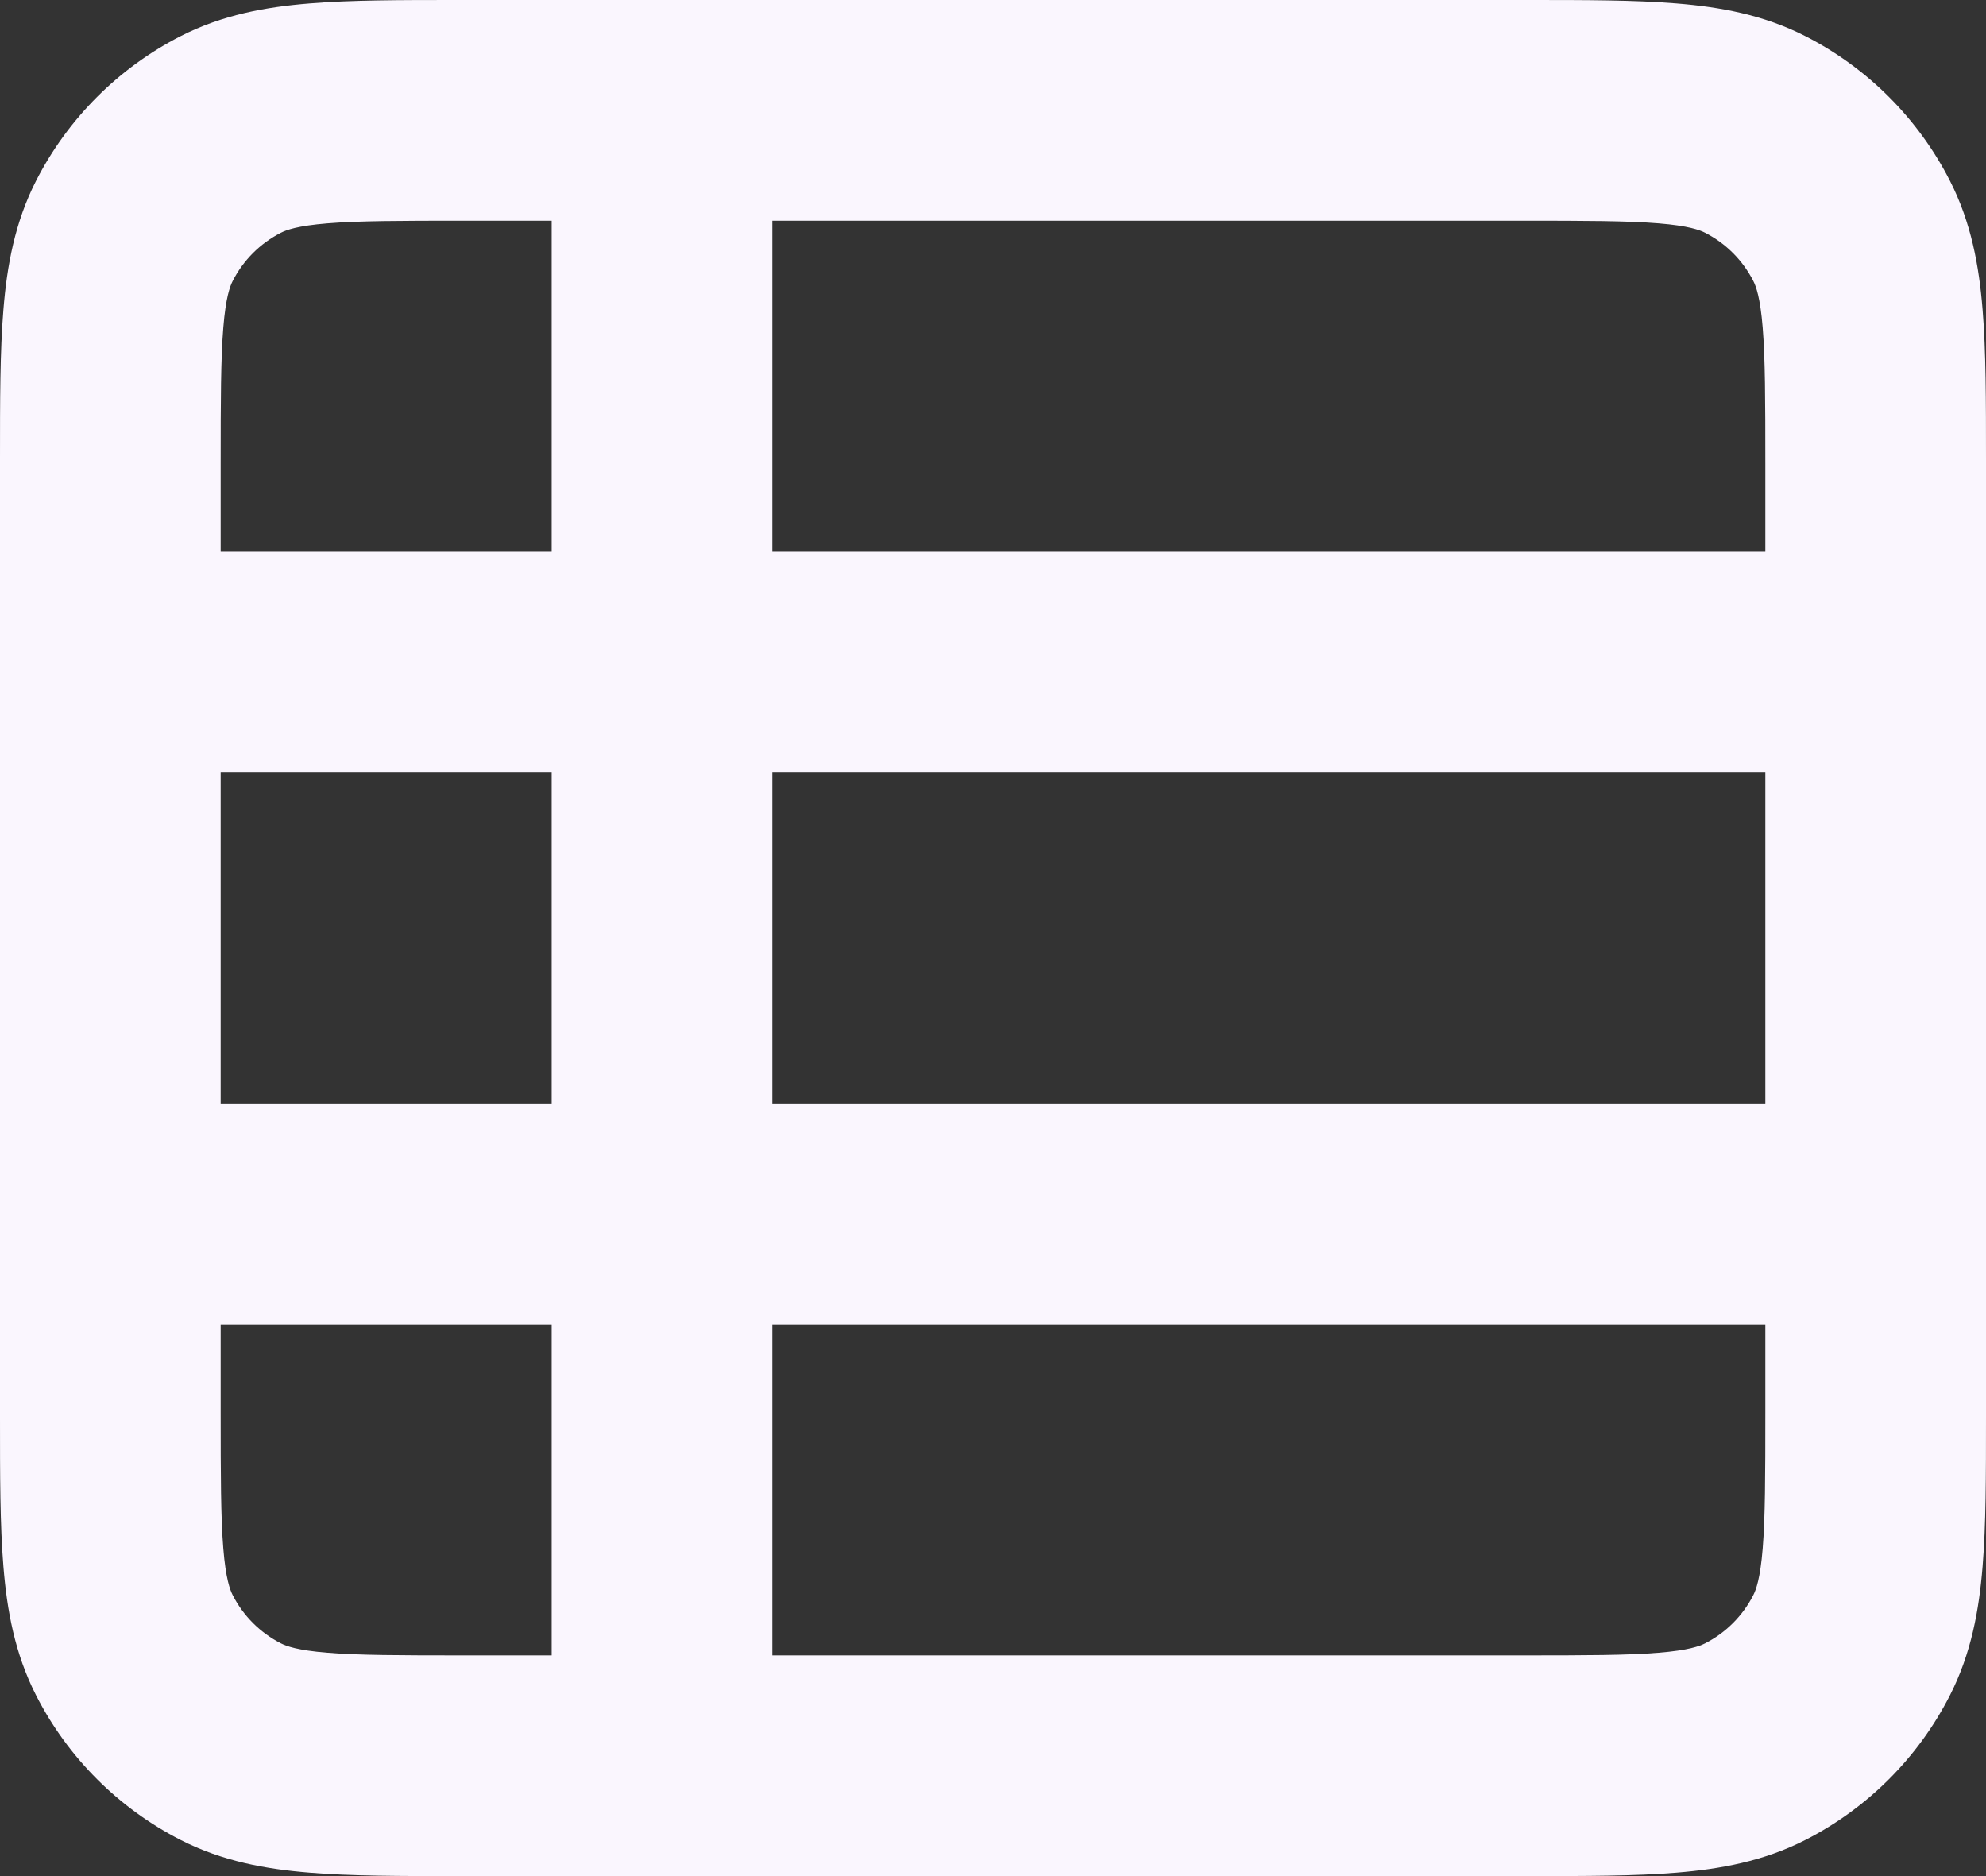 <svg width="18" height="17" viewBox="0 0 18 17" fill="none" xmlns="http://www.w3.org/2000/svg">
<rect x="0" y="0" width="18" height="17" fill="#333333" stroke="none"/>
<path fill-rule="evenodd" clip-rule="evenodd" d="M4.161 8.60109e-07H13.838C14.366 -1.70213e-05 14.82 -3.25181e-05 15.195 0.031C15.59 0.063 15.984 0.134 16.362 0.327C16.927 0.615 17.385 1.074 17.673 1.638C17.866 2.016 17.937 2.41 17.969 2.805C18 3.18 18 3.634 18 4.161V12.839C18 13.366 18 13.82 17.969 14.195C17.937 14.59 17.866 14.984 17.673 15.362C17.385 15.927 16.927 16.385 16.362 16.673C15.984 16.866 15.59 16.937 15.195 16.969C14.82 17 14.366 17 13.839 17H4.161C3.634 17 3.18 17 2.805 16.969C2.41 16.937 2.016 16.866 1.638 16.673C1.074 16.385 0.615 15.927 0.327 15.362C0.134 14.984 0.063 14.59 0.031 14.195C-3.25181e-05 13.82 -1.70213e-05 13.366 8.60111e-07 12.838V4.161C-1.70213e-05 3.634 -3.25181e-05 3.18 0.031 2.805C0.063 2.41 0.134 2.016 0.327 1.638C0.615 1.074 1.074 0.615 1.638 0.327C2.016 0.134 2.41 0.063 2.805 0.031C3.18 -3.25181e-05 3.634 -1.70213e-05 4.161 8.60109e-07ZM2.968 2.024C2.696 2.046 2.595 2.084 2.546 2.109C2.358 2.205 2.205 2.358 2.109 2.546C2.084 2.595 2.046 2.696 2.024 2.968C2.001 3.251 2 3.623 2 4.2V5H5V2H4.2C3.623 2 3.251 2.001 2.968 2.024ZM7 2V5H16V4.2C16 3.623 15.999 3.251 15.976 2.968C15.954 2.696 15.916 2.595 15.891 2.546C15.795 2.358 15.642 2.205 15.454 2.109C15.405 2.084 15.304 2.046 15.032 2.024C14.749 2.001 14.377 2 13.8 2H7ZM16 7H7V10H16V7ZM16 12H7V15H13.8C14.377 15 14.749 14.999 15.032 14.976C15.304 14.954 15.405 14.916 15.454 14.891C15.642 14.795 15.795 14.642 15.891 14.454C15.916 14.405 15.954 14.304 15.976 14.032C15.999 13.749 16 13.377 16 12.8V12ZM5 15V12H2V12.8C2 13.377 2.001 13.749 2.024 14.032C2.046 14.304 2.084 14.405 2.109 14.454C2.205 14.642 2.358 14.795 2.546 14.891C2.595 14.916 2.696 14.954 2.968 14.976C3.251 14.999 3.623 15 4.2 15H5ZM2 10H5V7H2V10Z" fill="#FAF6FE"/>
</svg>
